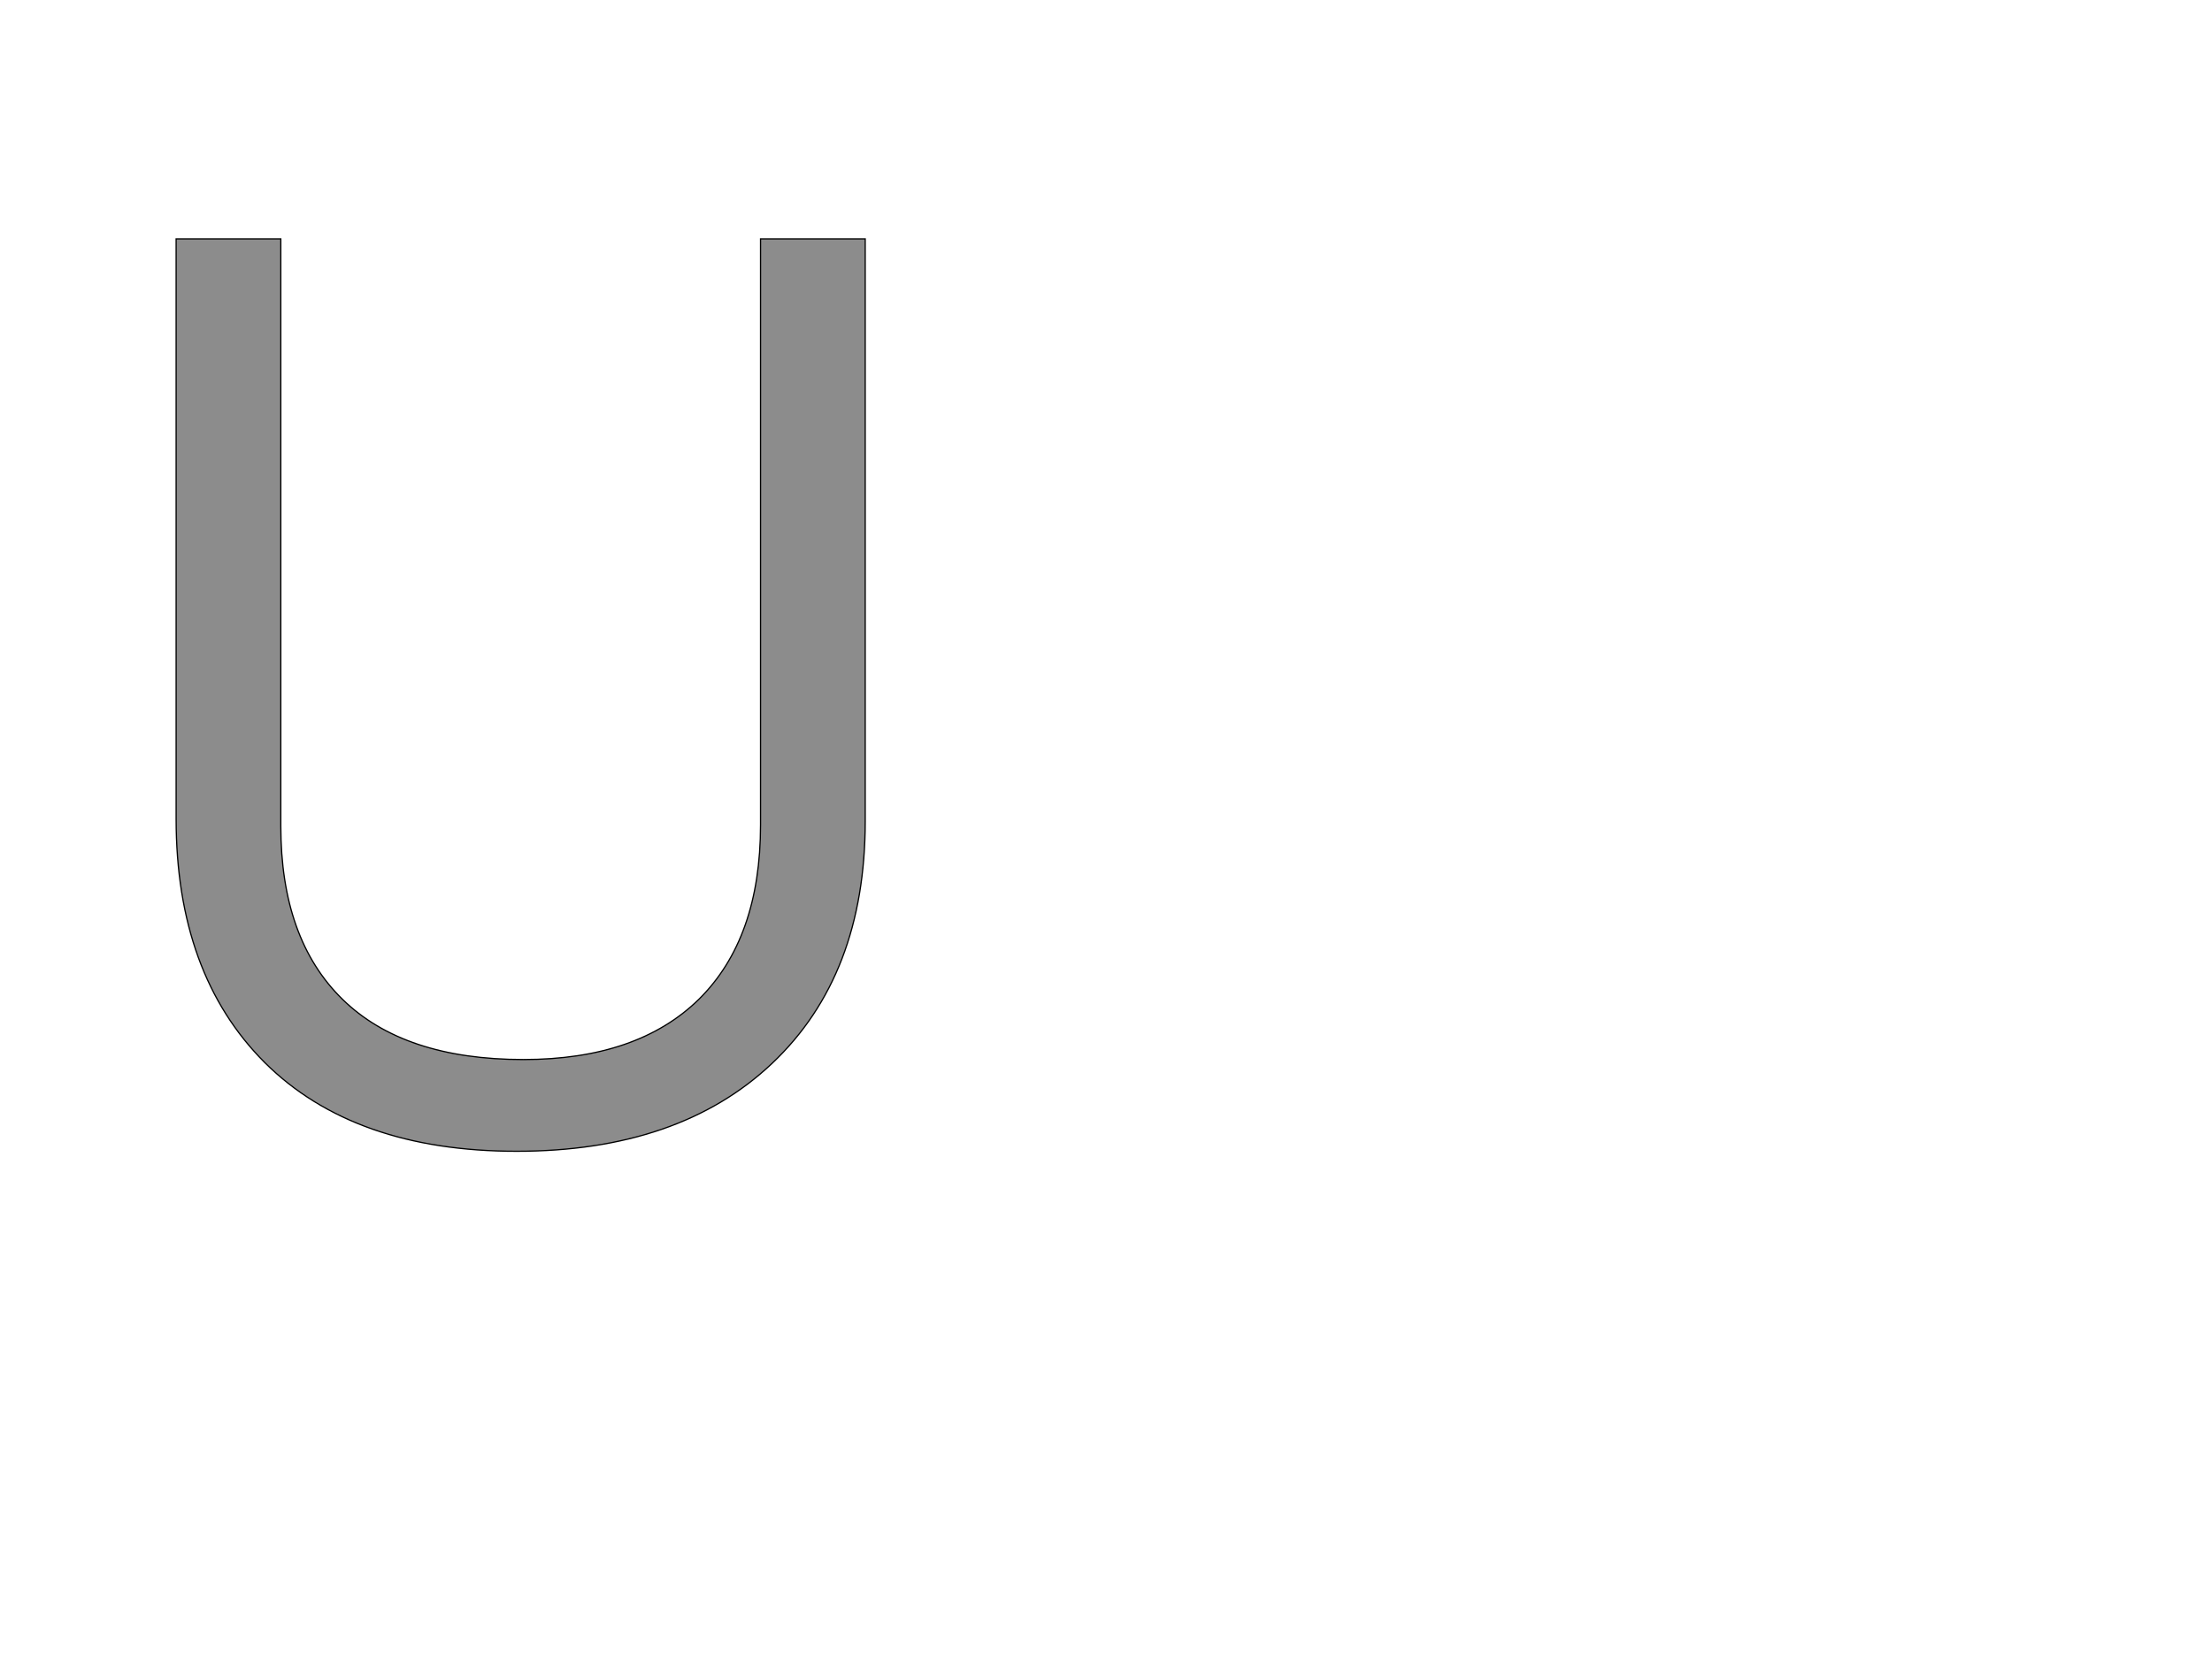 <!--
BEGIN METADATA

BBOX_X_MIN 186
BBOX_Y_MIN -20
BBOX_X_MAX 1305
BBOX_Y_MAX 1462
WIDTH 1119
HEIGHT 1482
H_BEARING_X 186
H_BEARING_Y 1462
H_ADVANCE 1491
V_BEARING_X -559
V_BEARING_Y 288
V_ADVANCE 2059
ORIGIN_X 0
ORIGIN_Y 0

END METADATA
-->

<svg width='3592px' height='2701px' xmlns='http://www.w3.org/2000/svg' version='1.1'>

 <!-- make sure glyph is visible within svg window -->
 <g fill-rule='nonzero'  transform='translate(100 1850)'>

  <!-- draw actual outline using lines and Bezier curves-->
  <path fill='black' stroke='black' fill-opacity='0.45'  stroke-width='2'  d='
 M 1305,-1462
 L 1305,-516
 Q 1305,-266 1154,-123
 Q 1003,20 739,20
 Q 475,20 330,-124
 Q 186,-268 186,-520
 L 186,-1462
 L 356,-1462
 L 356,-508
 Q 356,-325 456,-227
 Q 556,-129 750,-129
 Q 935,-129 1035,-227
 Q 1135,-326 1135,-510
 L 1135,-1462
 L 1305,-1462
 Z

  '/>
 </g>
</svg>
